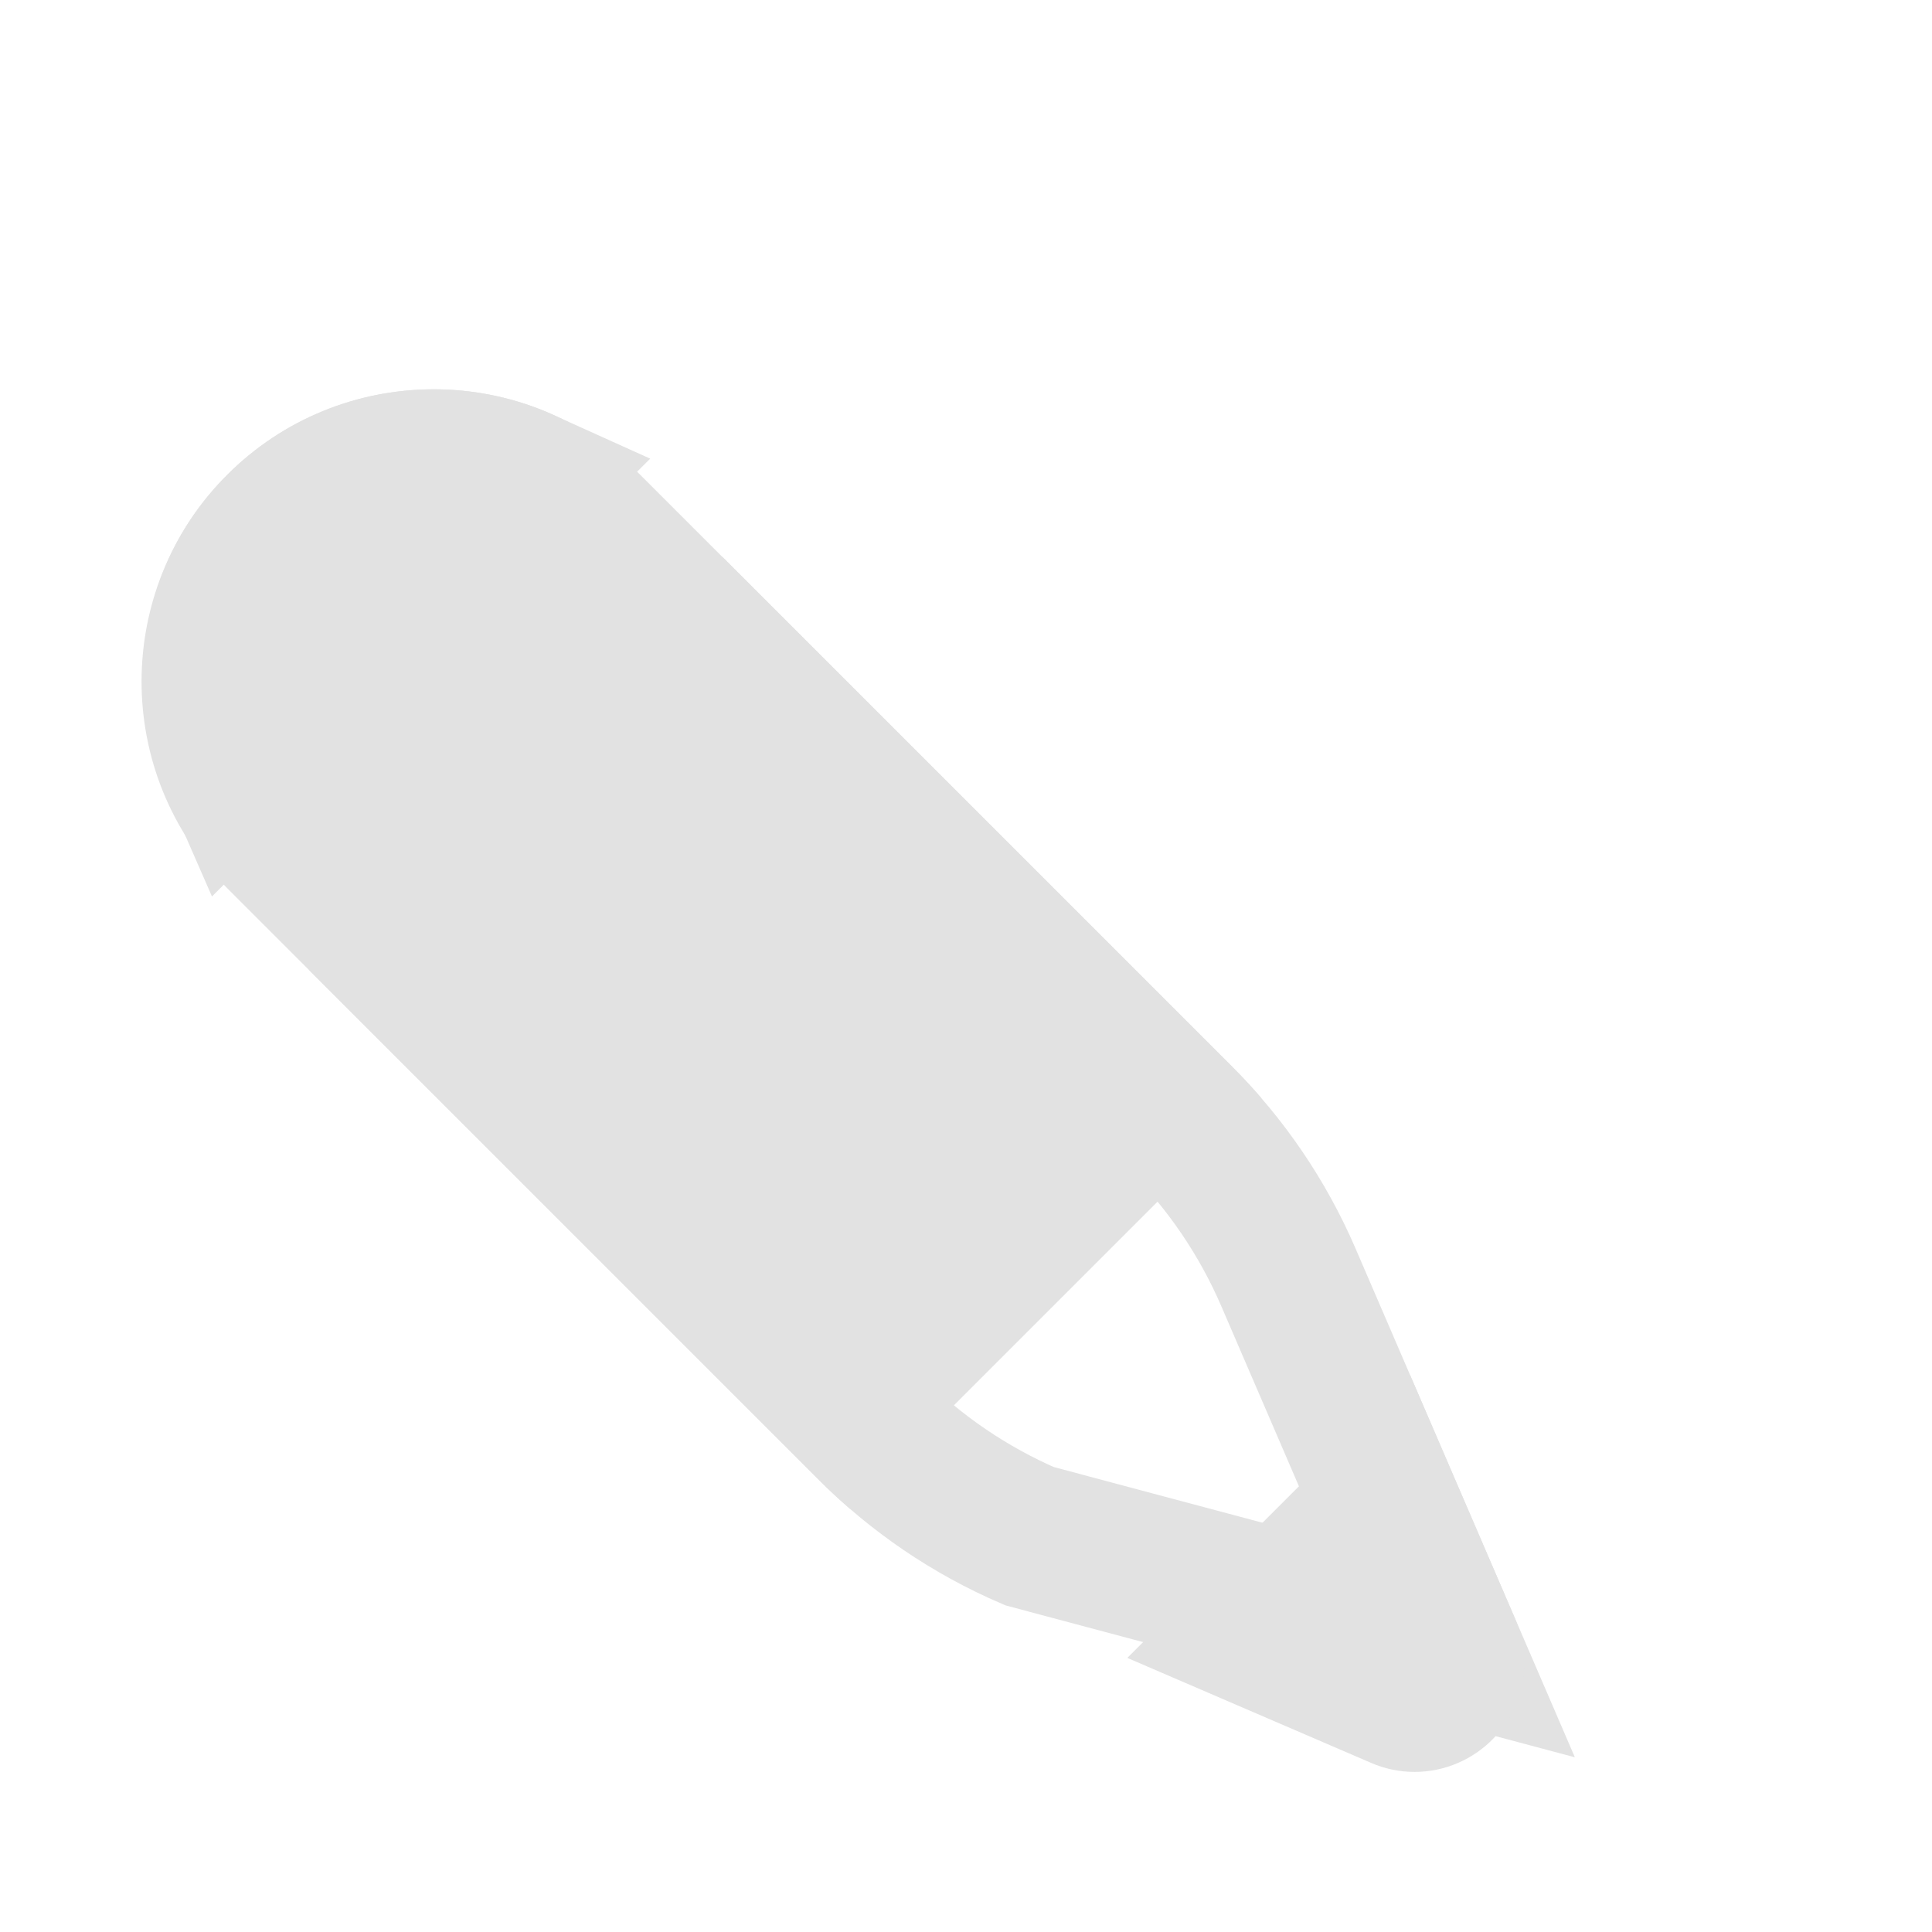<?xml version="1.0" encoding="UTF-8"?>
<svg width="16px" height="16px" viewBox="0 0 16 16" version="1.1" xmlns="http://www.w3.org/2000/svg" xmlns:xlink="http://www.w3.org/1999/xlink">
    <title>nextedit_unavailable_dark</title>
    <g id="nextedit_unavailable_dark" stroke="none" stroke-width="1" fill="none" fill-rule="evenodd" opacity="0.5">
        <g id="Pencil" transform="translate(1.172, 3.224)">
            <path d="M4.811,2.244 L8.603,6.036 C8.982,6.415 9.286,6.862 9.498,7.354 L10.821,10.423 L7.354,9.498 C6.862,9.286 6.415,8.982 6.036,8.603 L2.244,4.811 L4.811,2.244 Z M2.406,0.605 C2.665,0.603 2.925,0.656 3.166,0.765 L0.782,3.147 C0.671,2.894 0.616,2.629 0.618,2.368 C0.622,1.915 0.798,1.475 1.137,1.137 C1.487,0.786 1.946,0.609 2.406,0.605 Z" id="Combined-Shape" stroke="#C5C5C5" stroke-width="1.21"></path>
            <path d="M10.506,8.164 L11.376,10.184 C11.575,10.644 11.362,11.178 10.902,11.376 C10.673,11.475 10.413,11.475 10.184,11.376 L8.164,10.506 L10.506,8.164 Z M4.131,0.709 L9.031,5.609 C9.115,5.692 9.195,5.779 9.273,5.869 L5.869,9.273 C5.779,9.195 5.692,9.115 5.609,9.031 L0.709,4.131 C-0.236,3.186 -0.236,1.654 0.709,0.709 C1.654,-0.236 3.186,-0.236 4.131,0.709 Z" id="Combined-Shape" fill="#C5C5C5"></path>
        </g>
    </g>
</svg>
